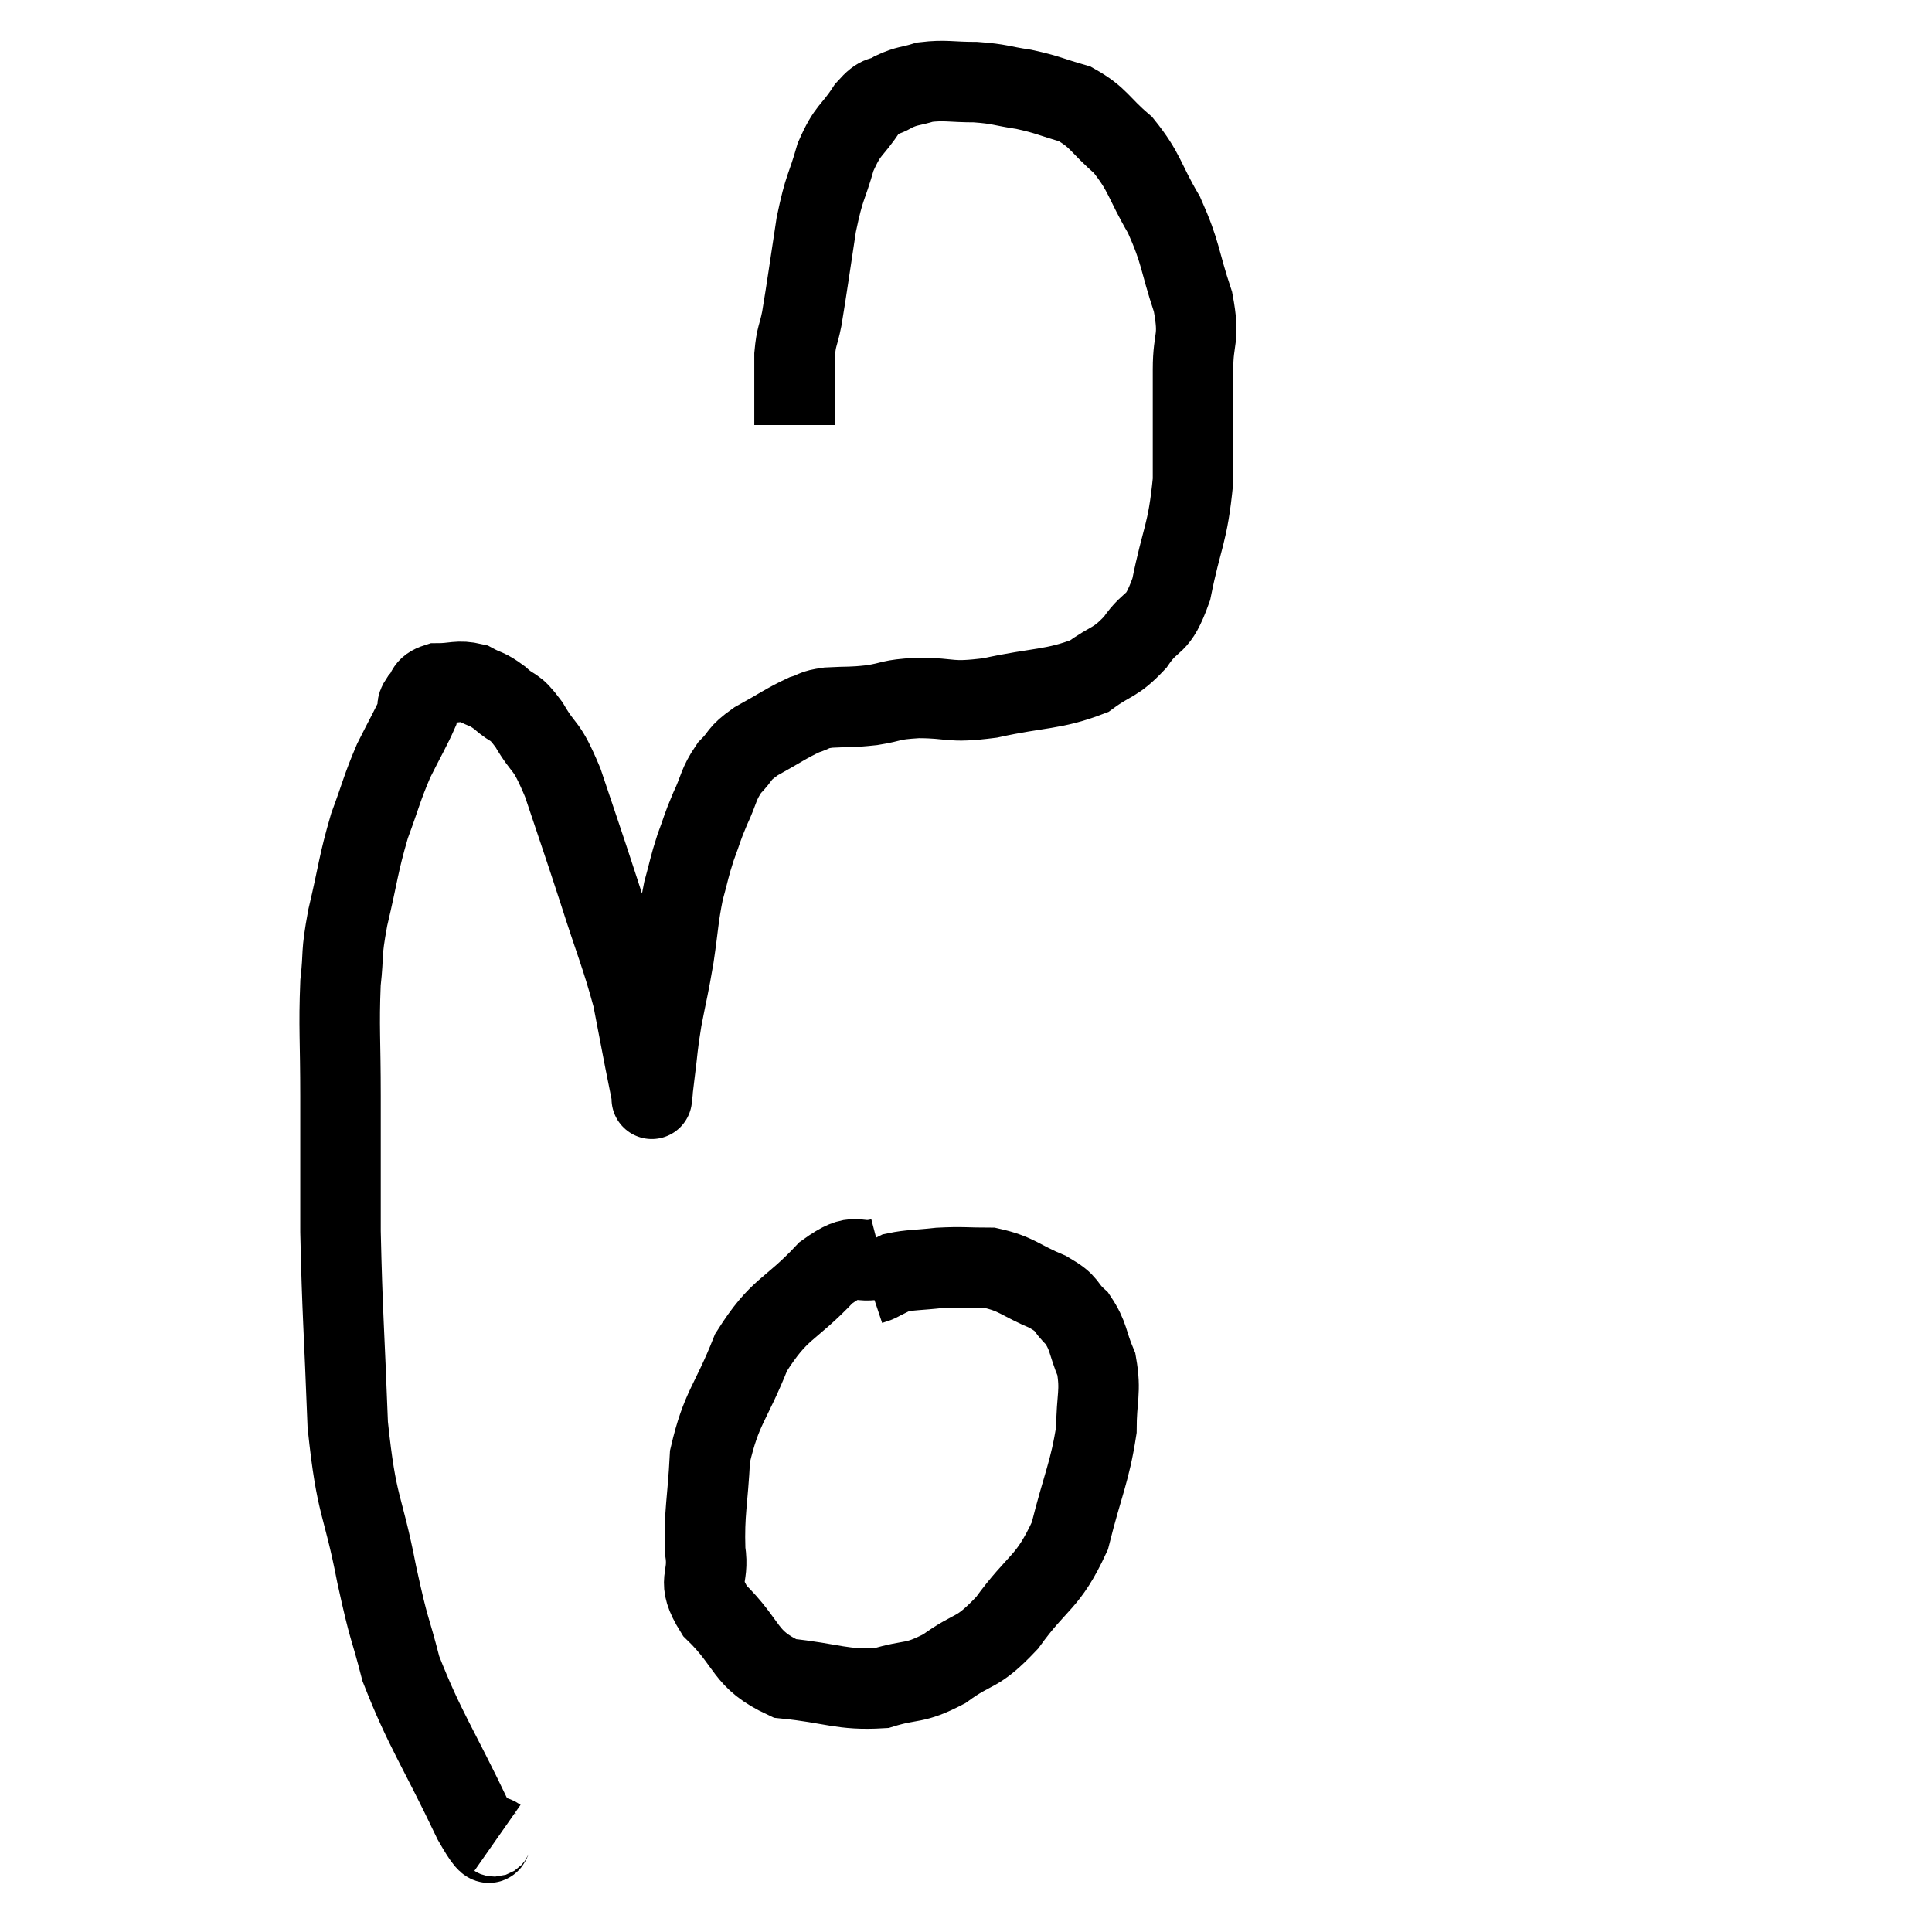 <svg width="48" height="48" viewBox="0 0 48 48" xmlns="http://www.w3.org/2000/svg"><path d="M 12.36 45.66 C 12.06 45.45, 12.36 46.29, 11.76 45.24 C 10.86 43.35, 10.56 42.99, 9.96 41.46 C 9.66 40.29, 9.69 40.635, 9.36 39.12 C 9 37.26, 8.865 37.53, 8.64 35.4 C 8.55 33, 8.505 32.64, 8.46 30.6 C 8.46 28.92, 8.46 28.785, 8.46 27.24 C 8.46 25.83, 8.415 25.53, 8.46 24.42 C 8.55 23.61, 8.46 23.775, 8.64 22.8 C 8.91 21.66, 8.895 21.495, 9.18 20.52 C 9.48 19.71, 9.48 19.605, 9.78 18.9 C 10.08 18.3, 10.215 18.075, 10.38 17.7 C 10.41 17.55, 10.32 17.58, 10.44 17.4 C 10.65 17.19, 10.53 17.085, 10.86 16.98 C 11.31 16.98, 11.37 16.89, 11.76 16.98 C 12.09 17.16, 12.075 17.085, 12.42 17.34 C 12.78 17.67, 12.75 17.475, 13.14 18 C 13.56 18.72, 13.545 18.405, 13.98 19.44 C 14.43 20.79, 14.445 20.805, 14.88 22.14 C 15.3 23.46, 15.435 23.73, 15.72 24.78 C 15.87 25.56, 15.9 25.725, 16.02 26.34 C 16.11 26.79, 16.155 27.015, 16.2 27.24 C 16.2 27.24, 16.2 27.24, 16.2 27.24 C 16.2 27.24, 16.185 27.375, 16.2 27.24 C 16.23 26.97, 16.2 27.18, 16.26 26.7 C 16.35 26.01, 16.32 26.055, 16.44 25.32 C 16.59 24.54, 16.605 24.555, 16.74 23.76 C 16.86 22.95, 16.845 22.815, 16.98 22.14 C 17.13 21.6, 17.115 21.57, 17.28 21.06 C 17.46 20.58, 17.43 20.595, 17.64 20.1 C 17.88 19.59, 17.835 19.5, 18.12 19.08 C 18.45 18.75, 18.315 18.75, 18.78 18.42 C 19.38 18.09, 19.53 17.97, 19.98 17.76 C 20.28 17.67, 20.16 17.64, 20.58 17.58 C 21.12 17.55, 21.105 17.58, 21.66 17.52 C 22.23 17.43, 22.065 17.385, 22.8 17.34 C 23.7 17.34, 23.535 17.475, 24.6 17.34 C 25.83 17.07, 26.16 17.145, 27.06 16.8 C 27.63 16.38, 27.69 16.5, 28.2 15.96 C 28.65 15.3, 28.74 15.645, 29.1 14.64 C 29.37 13.29, 29.505 13.305, 29.64 11.94 C 29.64 10.56, 29.64 10.29, 29.64 9.18 C 29.64 8.34, 29.82 8.46, 29.64 7.5 C 29.28 6.42, 29.355 6.315, 28.92 5.34 C 28.41 4.47, 28.455 4.29, 27.9 3.6 C 27.3 3.09, 27.315 2.925, 26.7 2.58 C 26.07 2.4, 26.055 2.355, 25.44 2.22 C 24.84 2.13, 24.855 2.085, 24.24 2.04 C 23.61 2.04, 23.49 1.98, 22.98 2.04 C 22.59 2.16, 22.56 2.115, 22.2 2.28 C 21.87 2.49, 21.9 2.295, 21.54 2.7 C 21.15 3.3, 21.075 3.18, 20.76 3.9 C 20.52 4.74, 20.49 4.575, 20.28 5.58 C 20.1 6.75, 20.055 7.11, 19.92 7.92 C 19.83 8.37, 19.785 8.325, 19.74 8.82 C 19.74 9.36, 19.74 9.465, 19.74 9.9 C 19.74 10.23, 19.74 10.395, 19.74 10.56 C 19.74 10.56, 19.74 10.56, 19.74 10.56 L 19.74 10.56" fill="none" stroke="black" stroke-width="2"></path><path d="M 21.9 31.26 C 21.21 31.44, 21.33 31.035, 20.52 31.62 C 19.59 32.61, 19.38 32.46, 18.66 33.6 C 18.15 34.89, 17.925 34.95, 17.64 36.18 C 17.58 37.35, 17.49 37.56, 17.52 38.52 C 17.64 39.27, 17.265 39.225, 17.76 40.02 C 18.63 40.86, 18.465 41.22, 19.5 41.7 C 20.7 41.82, 20.91 42, 21.9 41.94 C 22.68 41.7, 22.68 41.865, 23.46 41.46 C 24.24 40.89, 24.24 41.145, 25.02 40.32 C 25.8 39.24, 26.025 39.36, 26.58 38.16 C 26.91 36.84, 27.075 36.585, 27.24 35.52 C 27.24 34.71, 27.36 34.59, 27.24 33.9 C 27 33.33, 27.06 33.21, 26.76 32.76 C 26.4 32.43, 26.58 32.415, 26.04 32.1 C 25.32 31.8, 25.275 31.65, 24.6 31.5 C 23.97 31.5, 23.925 31.47, 23.34 31.5 C 22.8 31.56, 22.62 31.545, 22.26 31.62 C 22.08 31.71, 22.02 31.74, 21.9 31.8 C 21.84 31.83, 21.855 31.83, 21.78 31.86 C 21.69 31.89, 21.645 31.905, 21.6 31.92 L 21.6 31.92" fill="none" stroke="black" stroke-width="2"></path></svg>